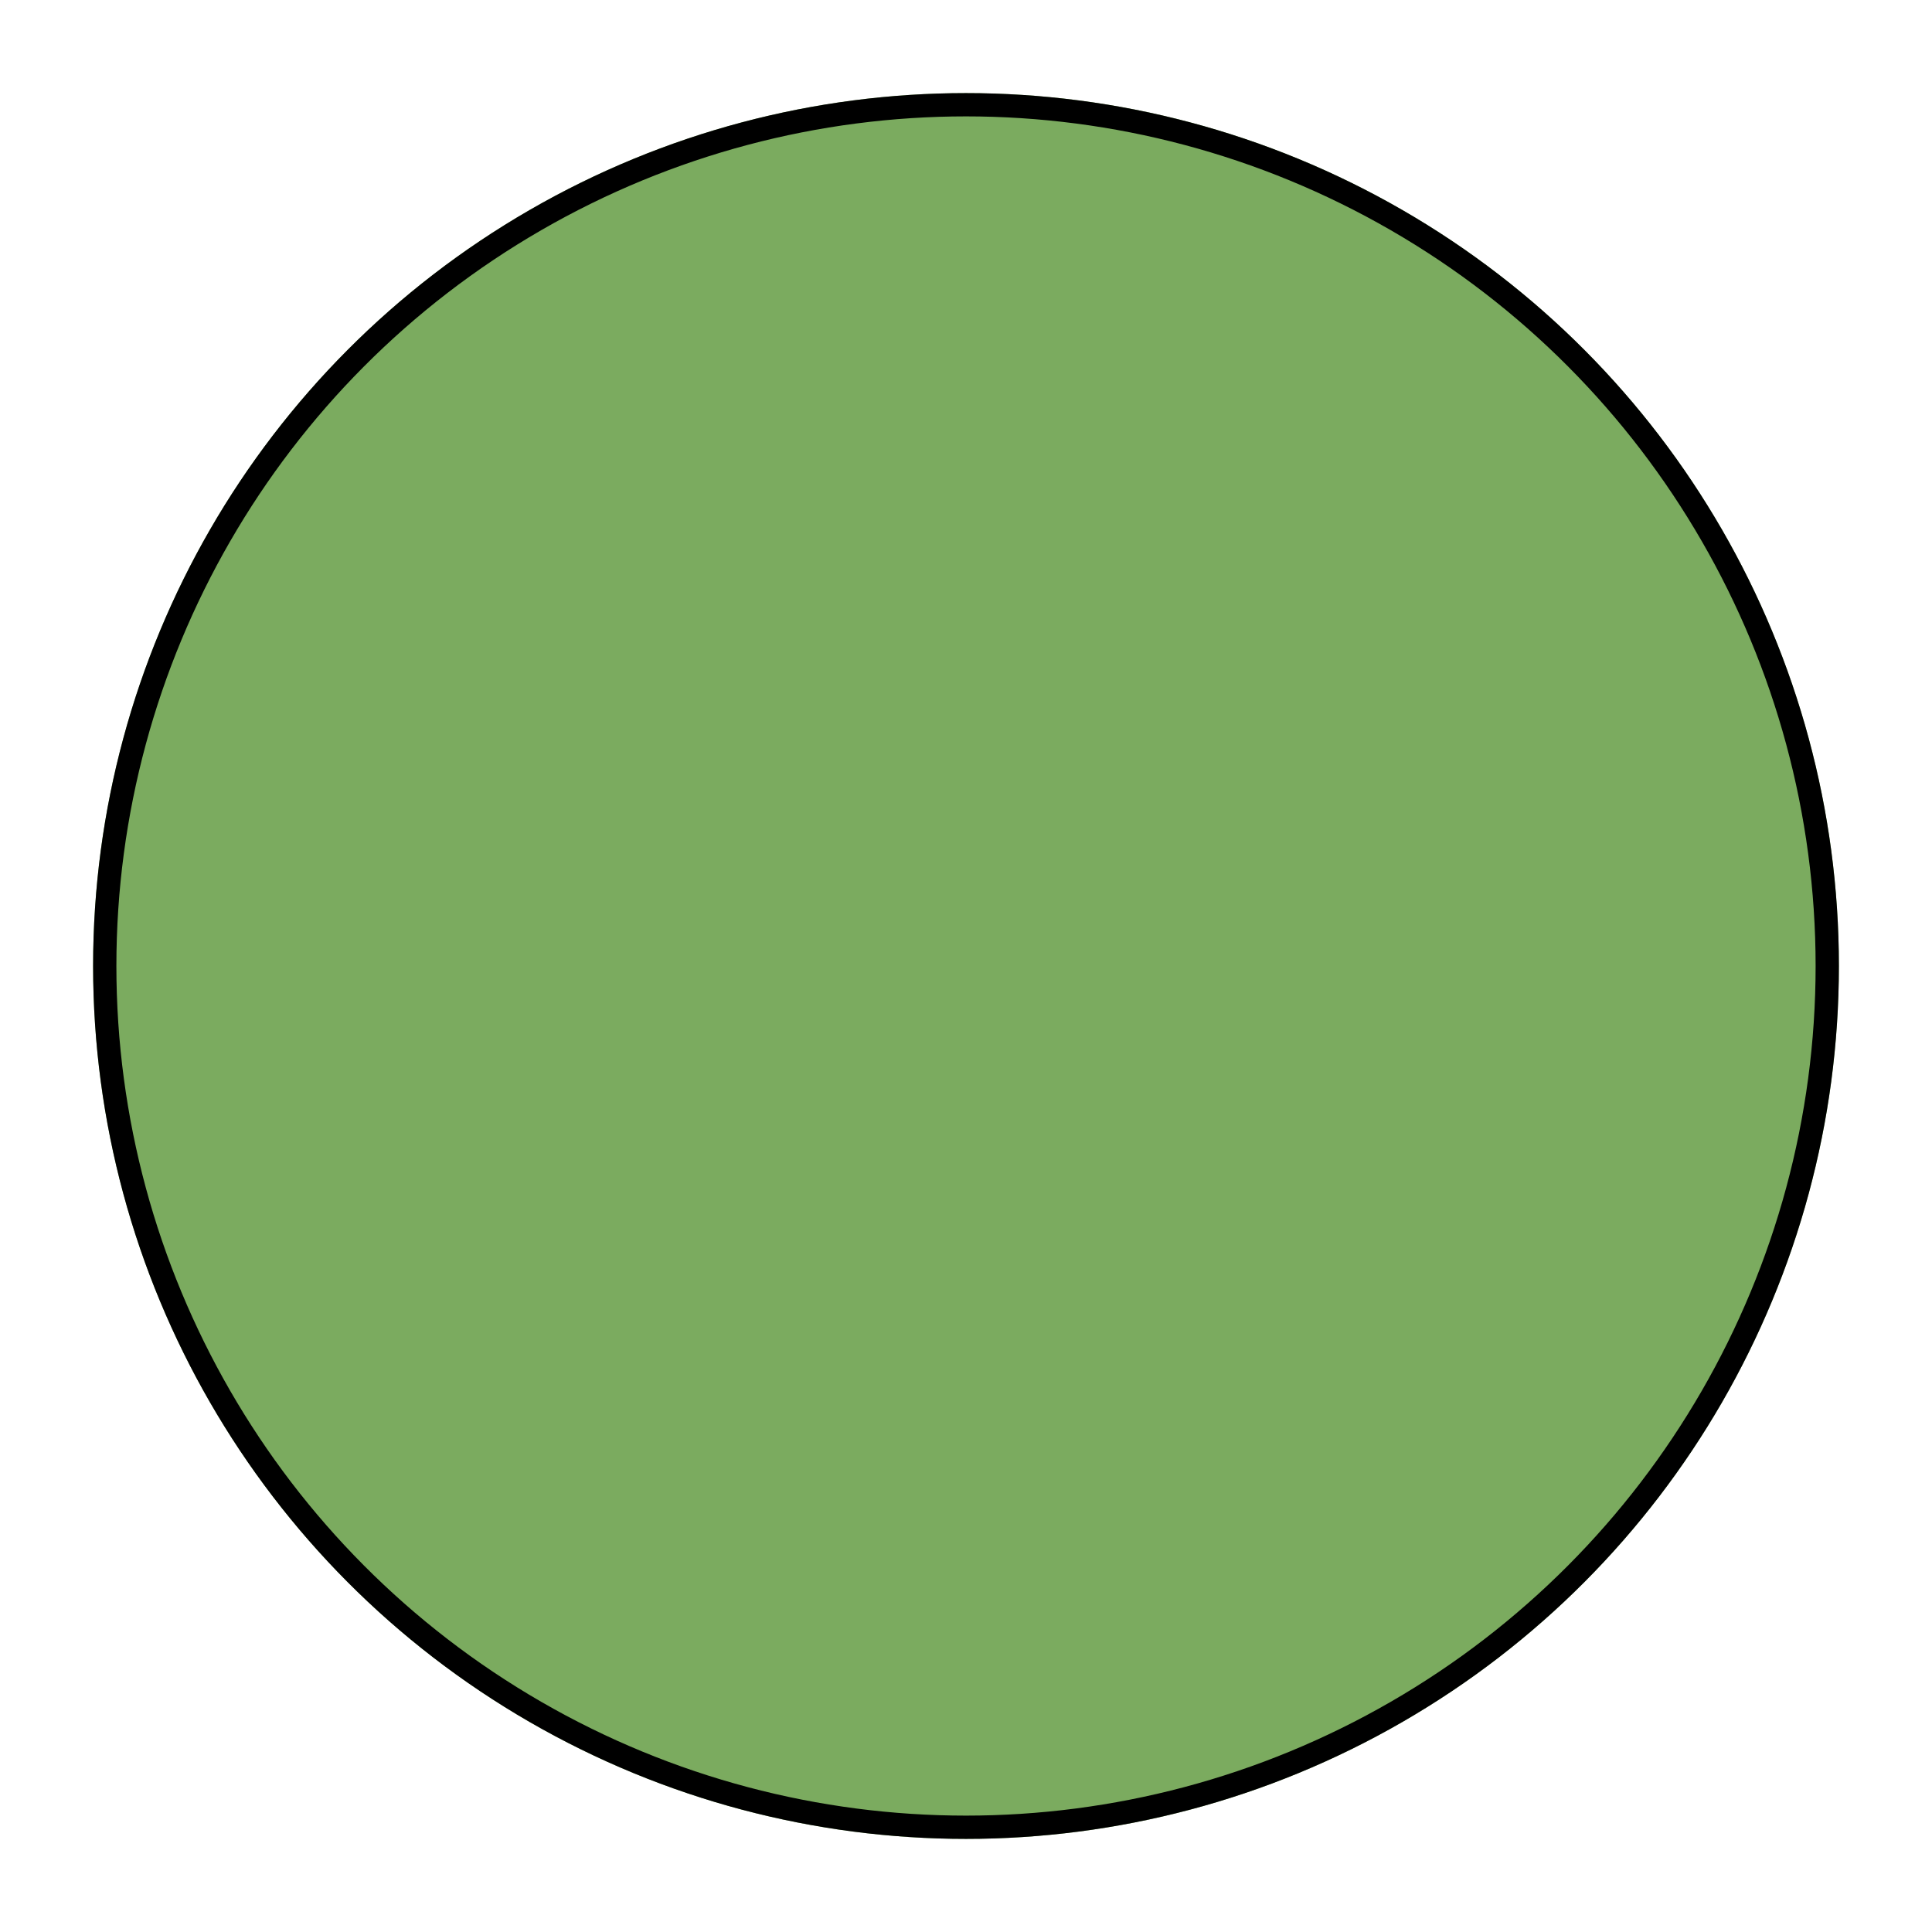 <svg width="83" height="83" viewBox="0 0 83 83" fill="none" xmlns="http://www.w3.org/2000/svg">
<g filter="url(#filter0_d_81_2231)">
<circle cx="41.5" cy="37.5" r="37.5" fill="#7BAB5F"/>
<circle cx="41.5" cy="37.5" r="37" stroke="black"/>
</g>
<defs>
<filter id="filter0_d_81_2231" x="0" y="0" width="83" height="83" filterUnits="userSpaceOnUse" color-interpolation-filters="sRGB">
<feFlood flood-opacity="0" result="BackgroundImageFix"/>
<feColorMatrix in="SourceAlpha" type="matrix" values="0 0 0 0 0 0 0 0 0 0 0 0 0 0 0 0 0 0 127 0" result="hardAlpha"/>
<feOffset dy="4"/>
<feGaussianBlur stdDeviation="2"/>
<feComposite in2="hardAlpha" operator="out"/>
<feColorMatrix type="matrix" values="0 0 0 0 0 0 0 0 0 0 0 0 0 0 0 0 0 0 0.25 0"/>
<feBlend mode="normal" in2="BackgroundImageFix" result="effect1_dropShadow_81_2231"/>
<feBlend mode="normal" in="SourceGraphic" in2="effect1_dropShadow_81_2231" result="shape"/>
</filter>
</defs>
</svg>
